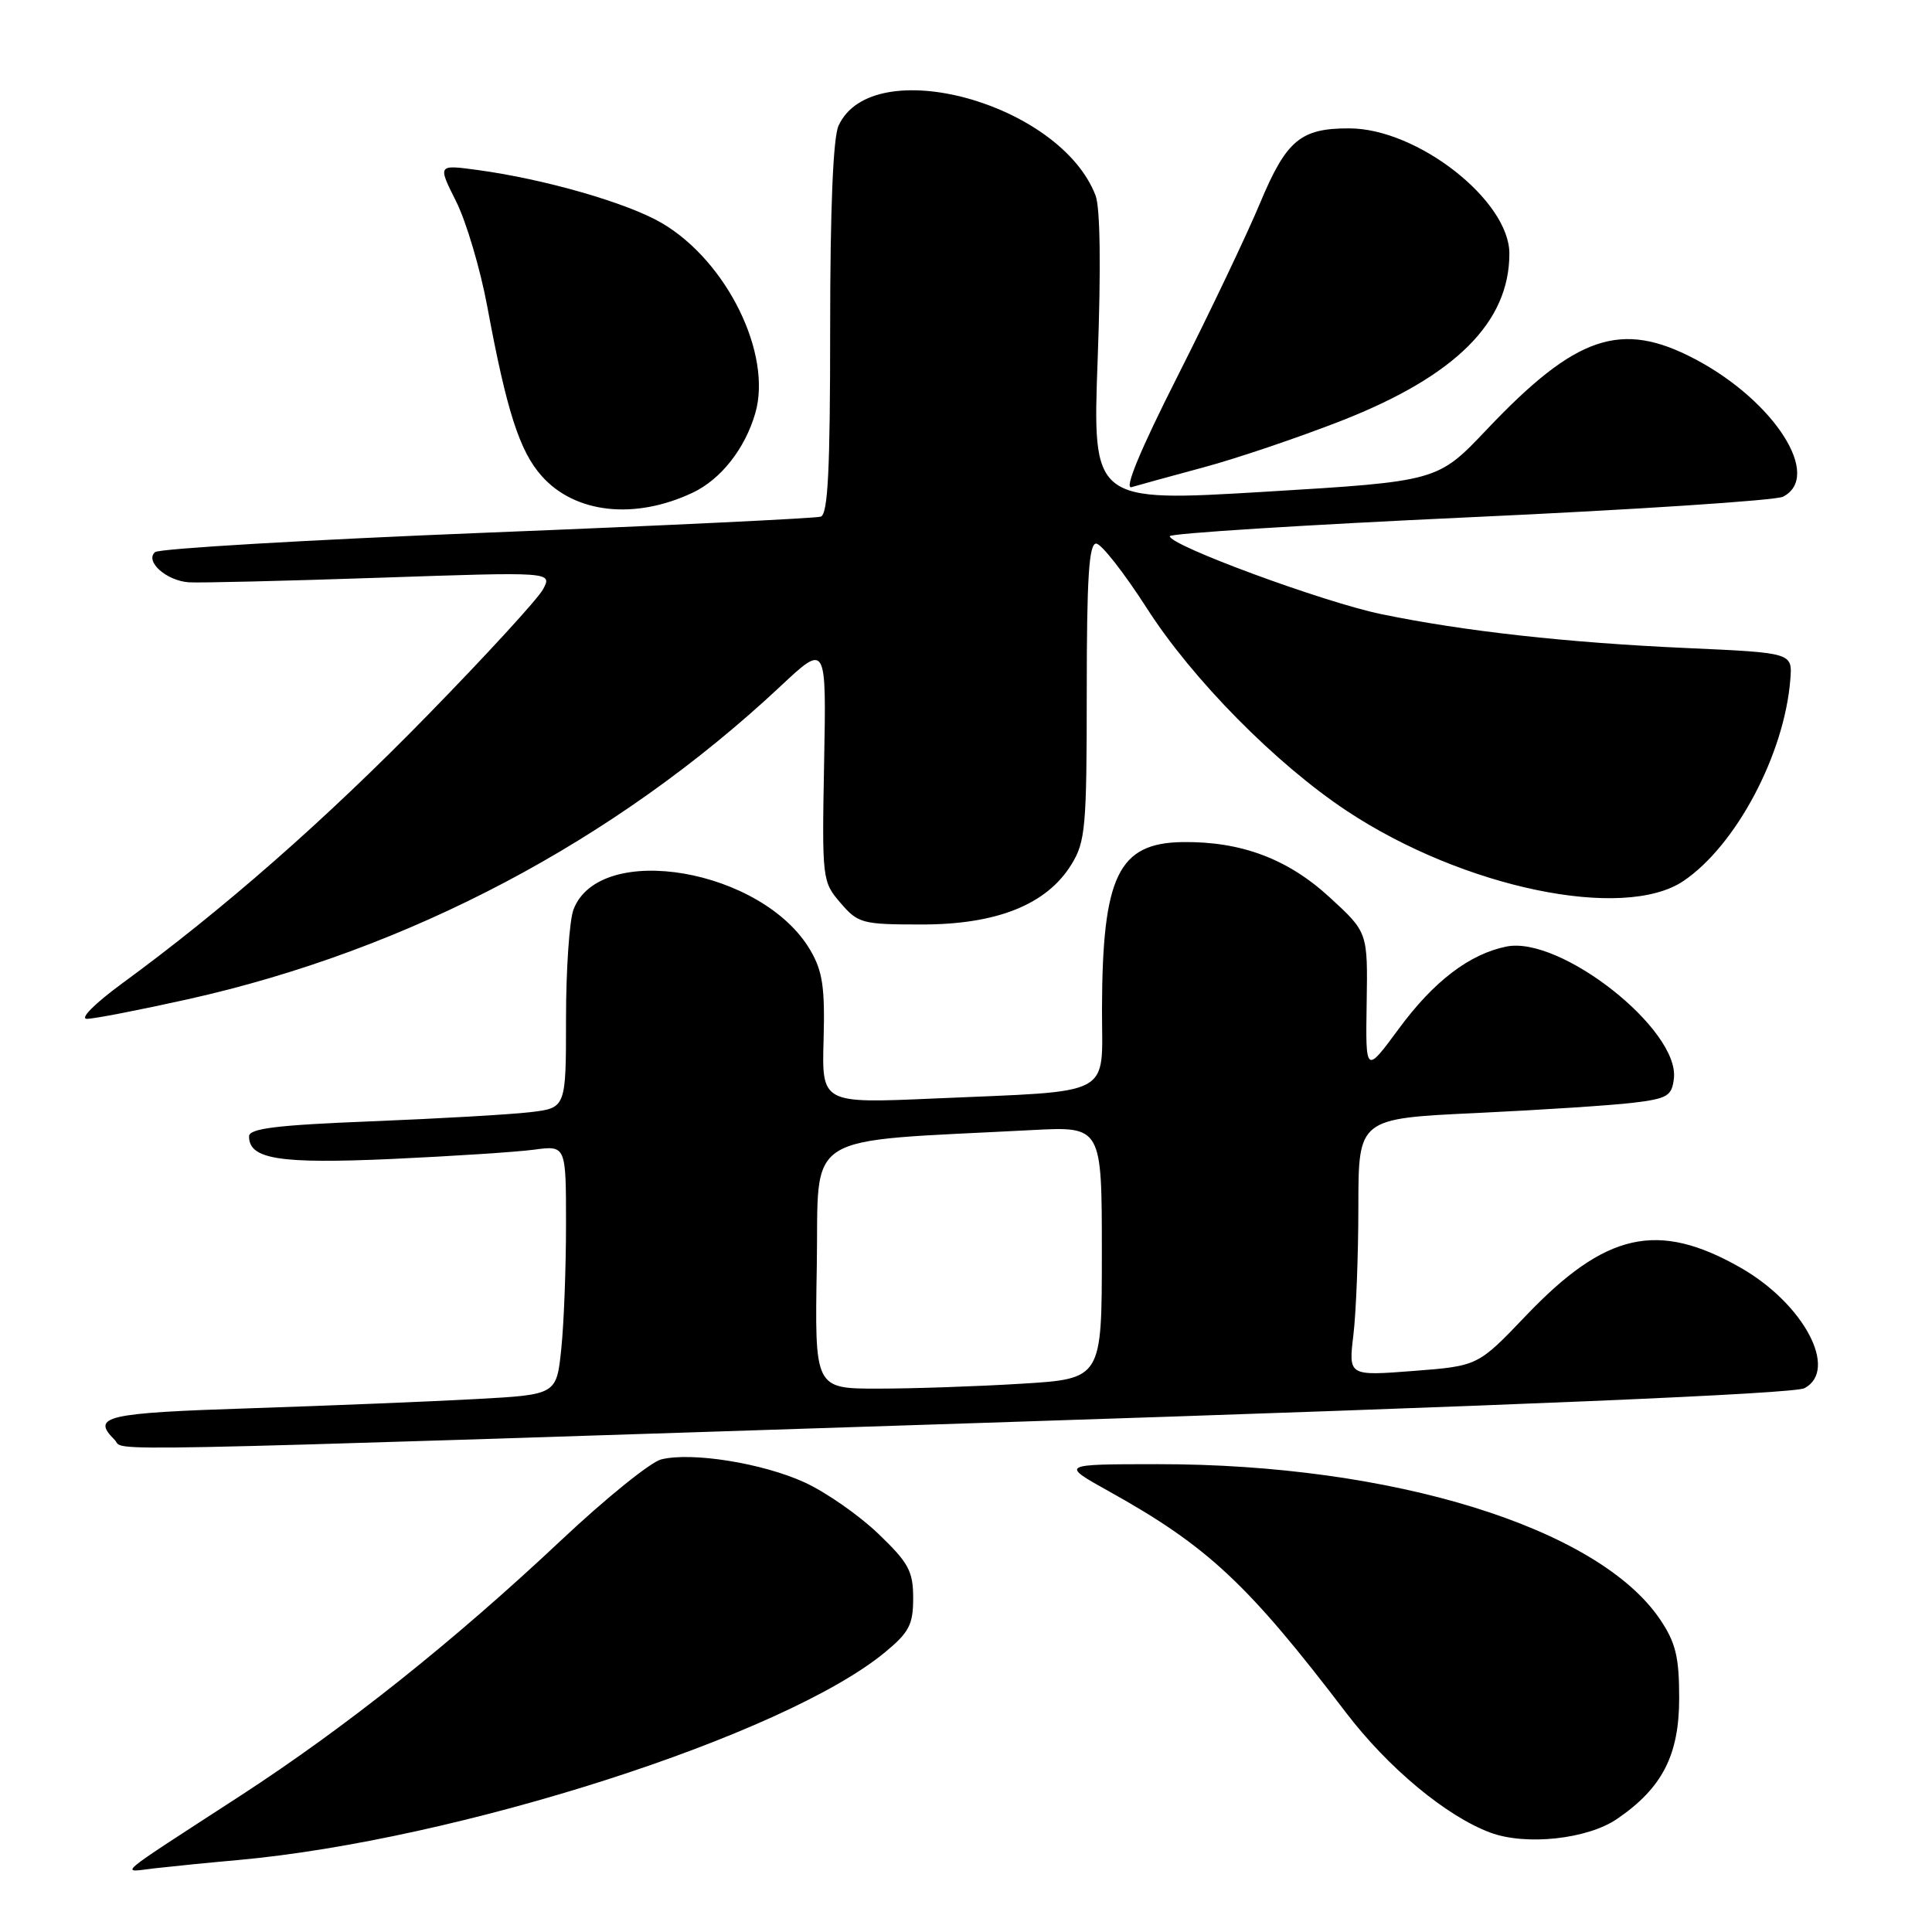 <?xml version="1.0" encoding="UTF-8" standalone="no"?>
<!DOCTYPE svg PUBLIC "-//W3C//DTD SVG 1.1//EN" "http://www.w3.org/Graphics/SVG/1.1/DTD/svg11.dtd" >
<svg xmlns="http://www.w3.org/2000/svg" xmlns:xlink="http://www.w3.org/1999/xlink" version="1.1" viewBox="0 0 256 256">
 <g >
 <path fill="currentColor"
d=" M 31.50 246.47 C 60.68 243.83 103.90 229.96 117.25 218.95 C 120.47 216.29 121.00 215.28 121.00 211.76 C 121.00 208.18 120.40 207.08 116.36 203.21 C 113.80 200.76 109.41 197.70 106.60 196.42 C 101.03 193.87 91.65 192.37 87.61 193.38 C 86.21 193.73 80.27 198.53 74.41 204.04 C 60.06 217.53 45.87 228.83 31.86 237.94 C 14.74 249.06 15.87 248.10 20.50 247.56 C 22.70 247.31 27.65 246.81 31.50 246.47 Z  M 214.28 241.01 C 220.27 236.91 222.50 232.56 222.50 225.00 C 222.50 219.57 222.04 217.67 220.00 214.63 C 211.82 202.43 184.51 193.98 153.37 194.01 C 140.50 194.02 140.50 194.02 146.98 197.63 C 160.01 204.88 165.34 209.86 178.35 226.93 C 183.94 234.26 191.65 240.67 197.50 242.84 C 202.21 244.58 210.36 243.70 214.28 241.01 Z  M 130.76 188.52 C 201.10 186.23 237.72 184.68 239.11 183.94 C 243.65 181.51 239.02 172.77 230.66 167.99 C 219.68 161.72 212.74 163.27 202.17 174.36 C 195.83 181.00 195.83 181.00 187.26 181.66 C 178.68 182.32 178.68 182.32 179.33 176.91 C 179.69 173.93 179.99 166.26 179.99 159.86 C 180.00 148.21 180.00 148.21 195.66 147.48 C 204.27 147.07 213.61 146.46 216.41 146.12 C 220.96 145.57 221.53 145.22 221.80 142.90 C 222.55 136.42 206.78 123.99 199.63 125.42 C 194.73 126.40 189.97 130.03 185.36 136.30 C 180.94 142.30 180.94 142.30 181.09 132.92 C 181.24 123.54 181.24 123.54 176.22 118.93 C 170.65 113.80 164.47 111.48 156.70 111.58 C 148.18 111.70 146.07 116.07 146.02 133.66 C 146.00 145.55 147.99 144.49 123.70 145.56 C 108.89 146.21 108.89 146.21 109.13 137.76 C 109.32 130.86 109.00 128.68 107.38 125.92 C 101.08 115.13 79.46 111.41 75.99 120.52 C 75.45 121.95 75.00 128.46 75.00 134.97 C 75.00 146.81 75.00 146.81 70.25 147.37 C 67.64 147.68 58.19 148.22 49.25 148.58 C 36.59 149.08 33.00 149.53 33.00 150.58 C 33.00 153.60 37.02 154.24 51.90 153.57 C 59.93 153.20 68.41 152.65 70.75 152.34 C 75.00 151.77 75.00 151.77 75.00 162.24 C 75.00 168.00 74.72 175.43 74.37 178.75 C 73.74 184.80 73.74 184.80 63.12 185.38 C 57.28 185.70 43.84 186.25 33.25 186.60 C 13.89 187.23 12.06 187.66 15.20 190.80 C 16.74 192.34 8.11 192.51 130.76 188.52 Z  M 24.88 132.41 C 54.15 125.88 81.51 111.43 103.40 90.95 C 109.50 85.23 109.50 85.23 109.20 101.01 C 108.91 116.52 108.95 116.83 111.37 119.64 C 113.71 122.36 114.23 122.50 122.16 122.50 C 132.10 122.50 138.69 119.86 141.96 114.56 C 143.83 111.54 144.00 109.64 144.00 91.63 C 144.00 76.57 144.29 72.01 145.25 72.03 C 145.94 72.05 148.96 75.92 151.98 80.62 C 158.01 90.03 169.08 101.24 178.49 107.47 C 193.90 117.66 215.14 122.07 223.06 116.74 C 230.04 112.03 236.46 99.92 237.23 90.00 C 237.50 86.50 237.50 86.50 223.50 85.87 C 207.63 85.16 193.96 83.64 183.00 81.37 C 175.37 79.79 155.00 72.28 155.00 71.05 C 155.00 70.68 172.89 69.55 194.75 68.54 C 216.61 67.54 235.29 66.31 236.25 65.82 C 241.52 63.14 235.14 53.14 224.60 47.58 C 214.80 42.42 208.84 44.43 197.00 56.92 C 190.50 63.78 190.50 63.78 167.63 65.16 C 144.75 66.53 144.75 66.53 145.45 47.52 C 145.89 35.59 145.79 27.54 145.17 25.91 C 140.45 13.60 115.58 6.85 111.11 16.66 C 110.39 18.23 110.00 27.76 110.00 43.58 C 110.00 62.29 109.71 68.16 108.75 68.46 C 108.06 68.68 88.15 69.64 64.50 70.58 C 40.85 71.53 21.07 72.69 20.54 73.16 C 19.17 74.39 22.04 76.95 25.03 77.16 C 26.39 77.25 37.78 76.98 50.35 76.55 C 73.19 75.77 73.19 75.77 71.96 78.08 C 71.28 79.35 64.37 86.88 56.61 94.82 C 43.05 108.70 29.63 120.47 16.14 130.34 C 12.52 133.00 10.53 135.00 11.52 135.00 C 12.48 135.00 18.49 133.83 24.88 132.41 Z  M 91.77 65.29 C 95.51 63.53 98.72 59.46 100.08 54.75 C 102.35 46.90 96.31 34.61 87.70 29.56 C 83.12 26.88 72.18 23.73 63.24 22.52 C 57.99 21.81 57.99 21.81 60.44 26.69 C 61.78 29.37 63.63 35.60 64.55 40.53 C 67.13 54.47 68.84 59.79 71.80 63.10 C 76.21 68.04 84.11 68.90 91.77 65.29 Z  M 159.50 61.92 C 163.90 60.74 172.12 57.95 177.77 55.74 C 192.86 49.82 200.00 42.71 200.00 33.60 C 200.00 26.57 187.82 17.03 178.80 17.01 C 172.34 16.99 170.46 18.56 166.98 26.87 C 165.23 31.07 160.32 41.37 156.08 49.76 C 151.09 59.62 148.92 64.85 149.93 64.55 C 150.79 64.29 155.10 63.11 159.50 61.92 Z  M 108.23 167.75 C 108.53 149.65 105.81 151.37 136.75 149.74 C 146.00 149.25 146.00 149.25 146.00 165.97 C 146.00 182.70 146.00 182.70 135.34 183.35 C 129.48 183.71 120.92 184.00 116.32 184.00 C 107.95 184.00 107.95 184.00 108.23 167.75 Z "/>
</g>
</svg>